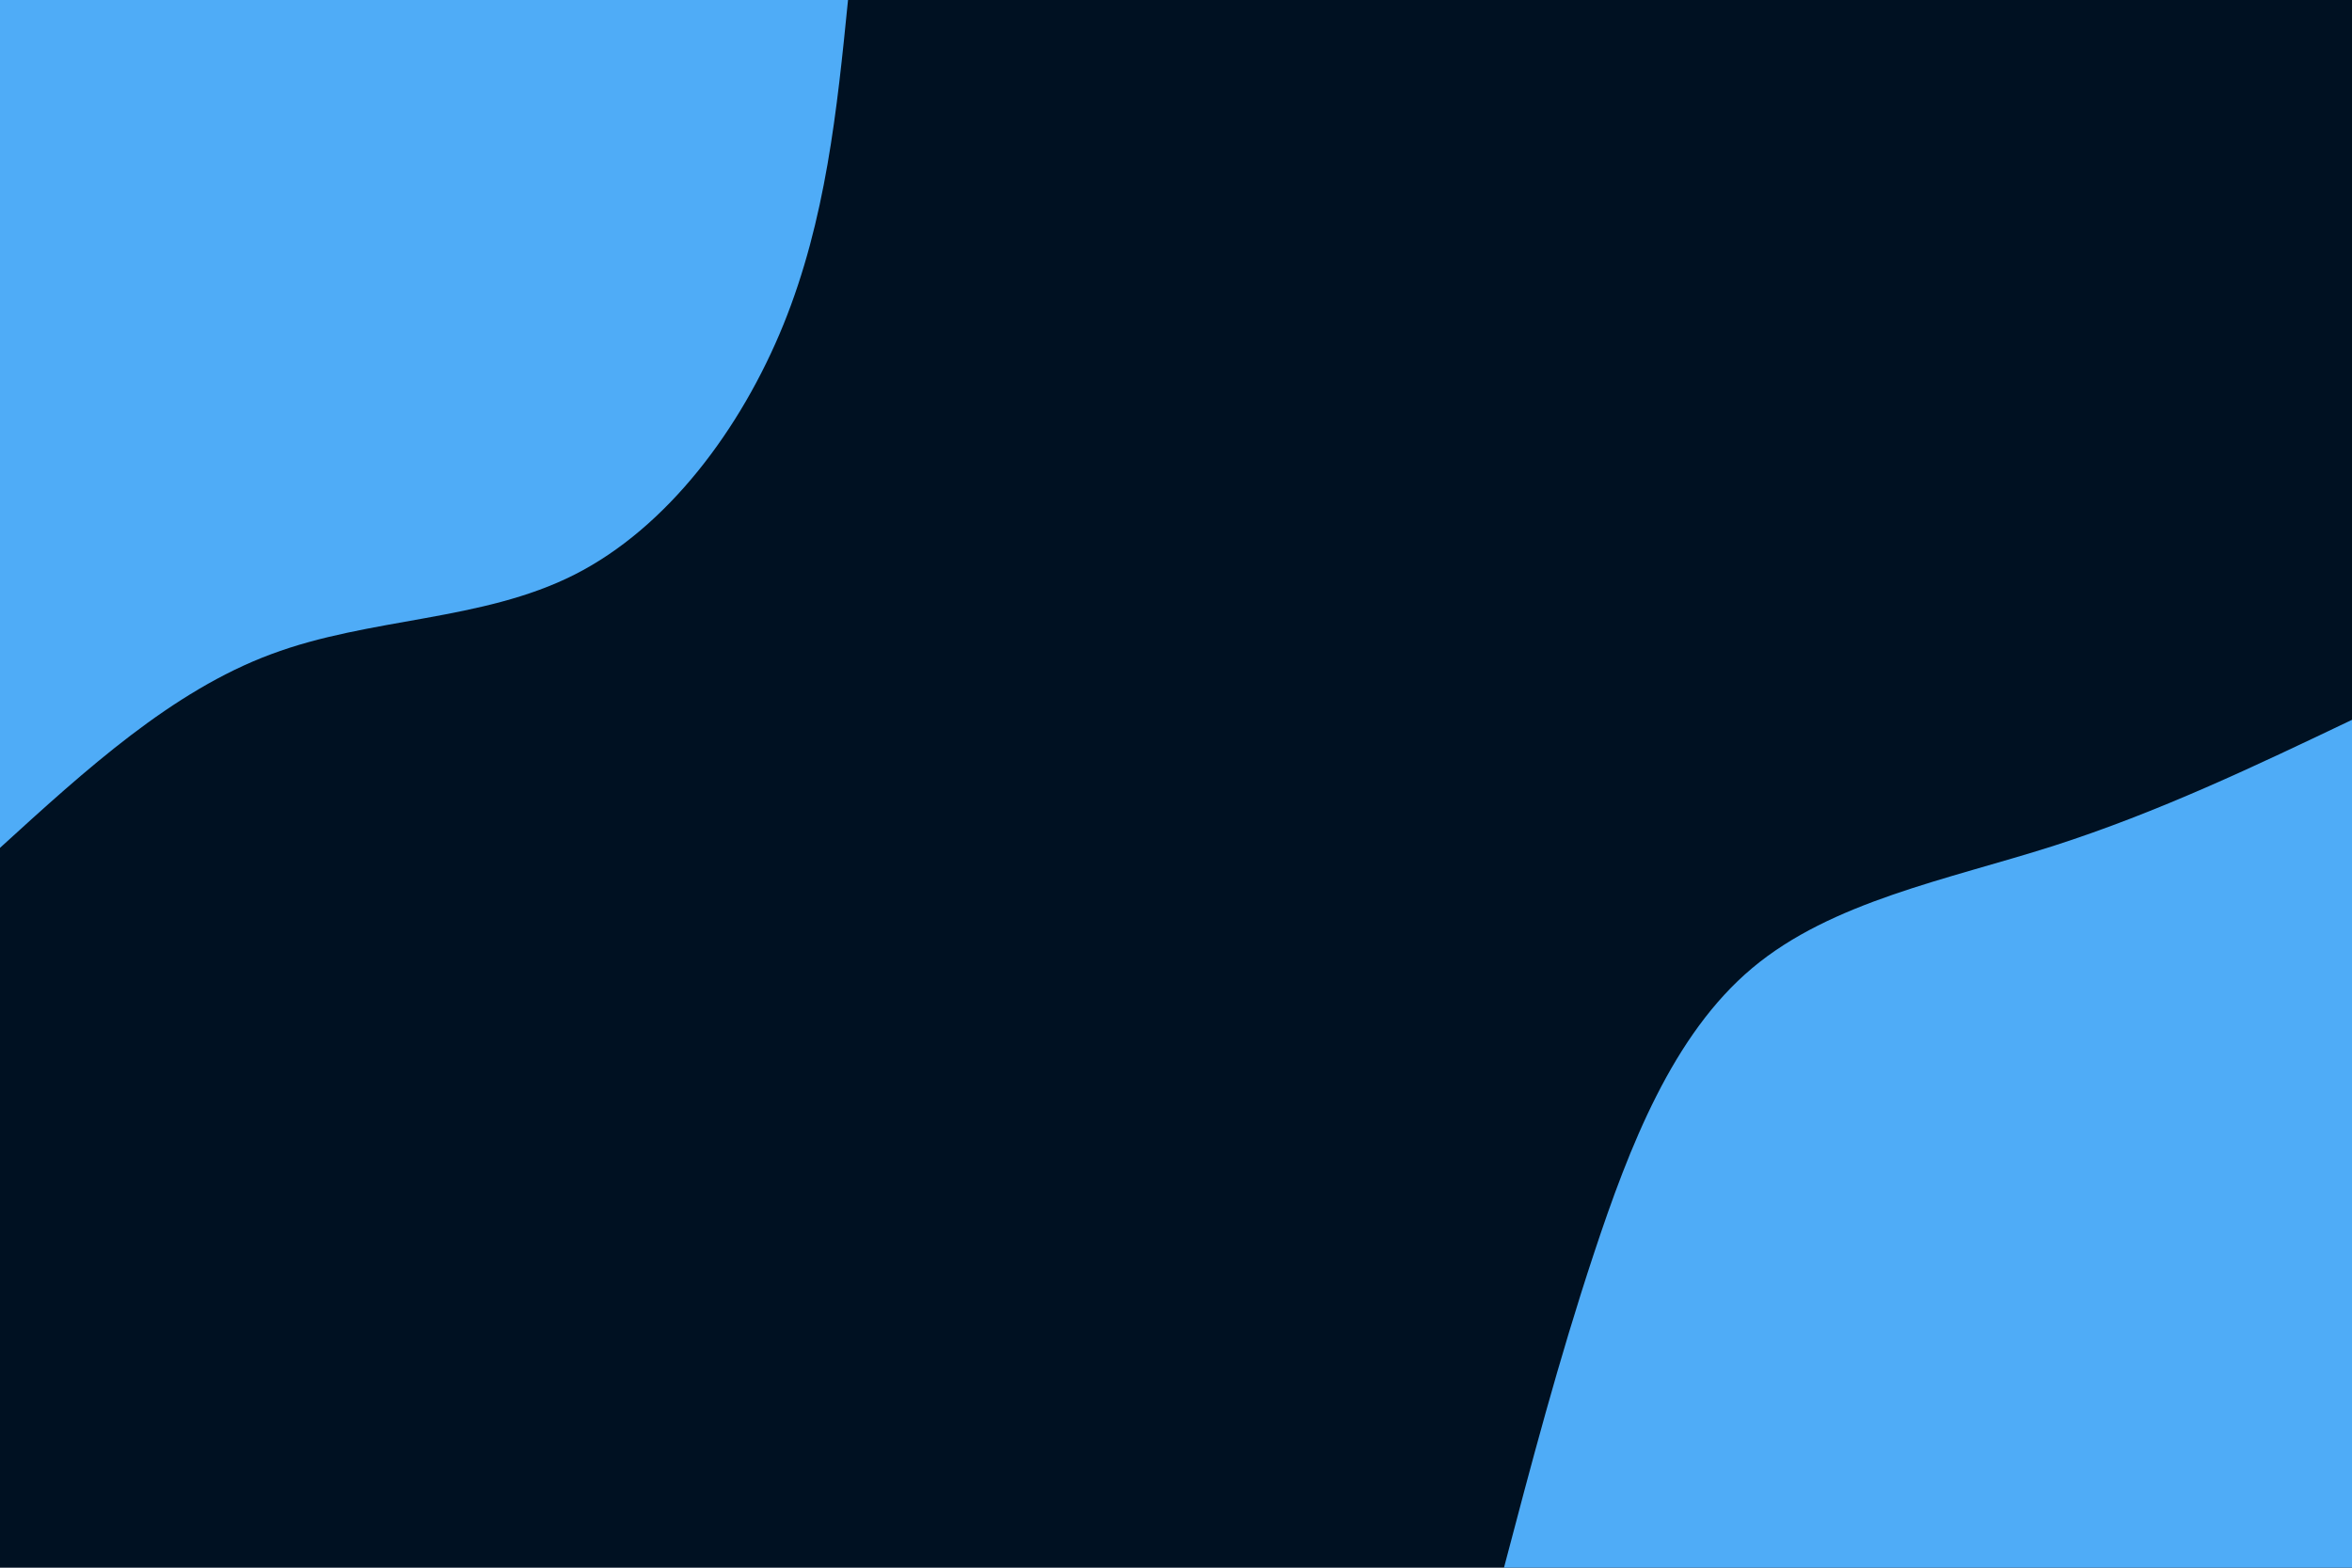 <svg id="visual" viewBox="0 0 900 600" width="900" height="600" xmlns="http://www.w3.org/2000/svg" xmlns:xlink="http://www.w3.org/1999/xlink" version="1.1"><rect x="0" y="0" width="900" height="600" fill="#001122"></rect><defs><linearGradient id="grad1_0" x1="33.3%" y1="100%" x2="100%" y2="0%"><stop offset="20%" stop-color="#001122" stop-opacity="1"></stop><stop offset="80%" stop-color="#001122" stop-opacity="1"></stop></linearGradient></defs><defs><linearGradient id="grad2_0" x1="0%" y1="100%" x2="66.7%" y2="0%"><stop offset="20%" stop-color="#001122" stop-opacity="1"></stop><stop offset="80%" stop-color="#001122" stop-opacity="1"></stop></linearGradient></defs><g transform="translate(900, 600)"><path d="M-324.5 0C-314.1 -39.5 -303.7 -79.1 -290.1 -120.2C-276.5 -161.3 -259.9 -204 -229.5 -229.5C-199.1 -255 -154.9 -263.3 -114.4 -276.2C-73.9 -289.2 -36.9 -306.9 0 -324.5L0 0Z" fill="#4FACF7"></path></g><g transform="translate(0, 0)"><path d="M324.5 0C320.3 42.1 316 84.2 299.8 124.2C283.6 164.1 255.4 201.9 219.9 219.9C184.4 237.9 141.6 236.2 103.7 250.4C65.8 264.5 32.9 294.5 0 324.5L0 0Z" fill="#4FACF7"></path></g></svg>